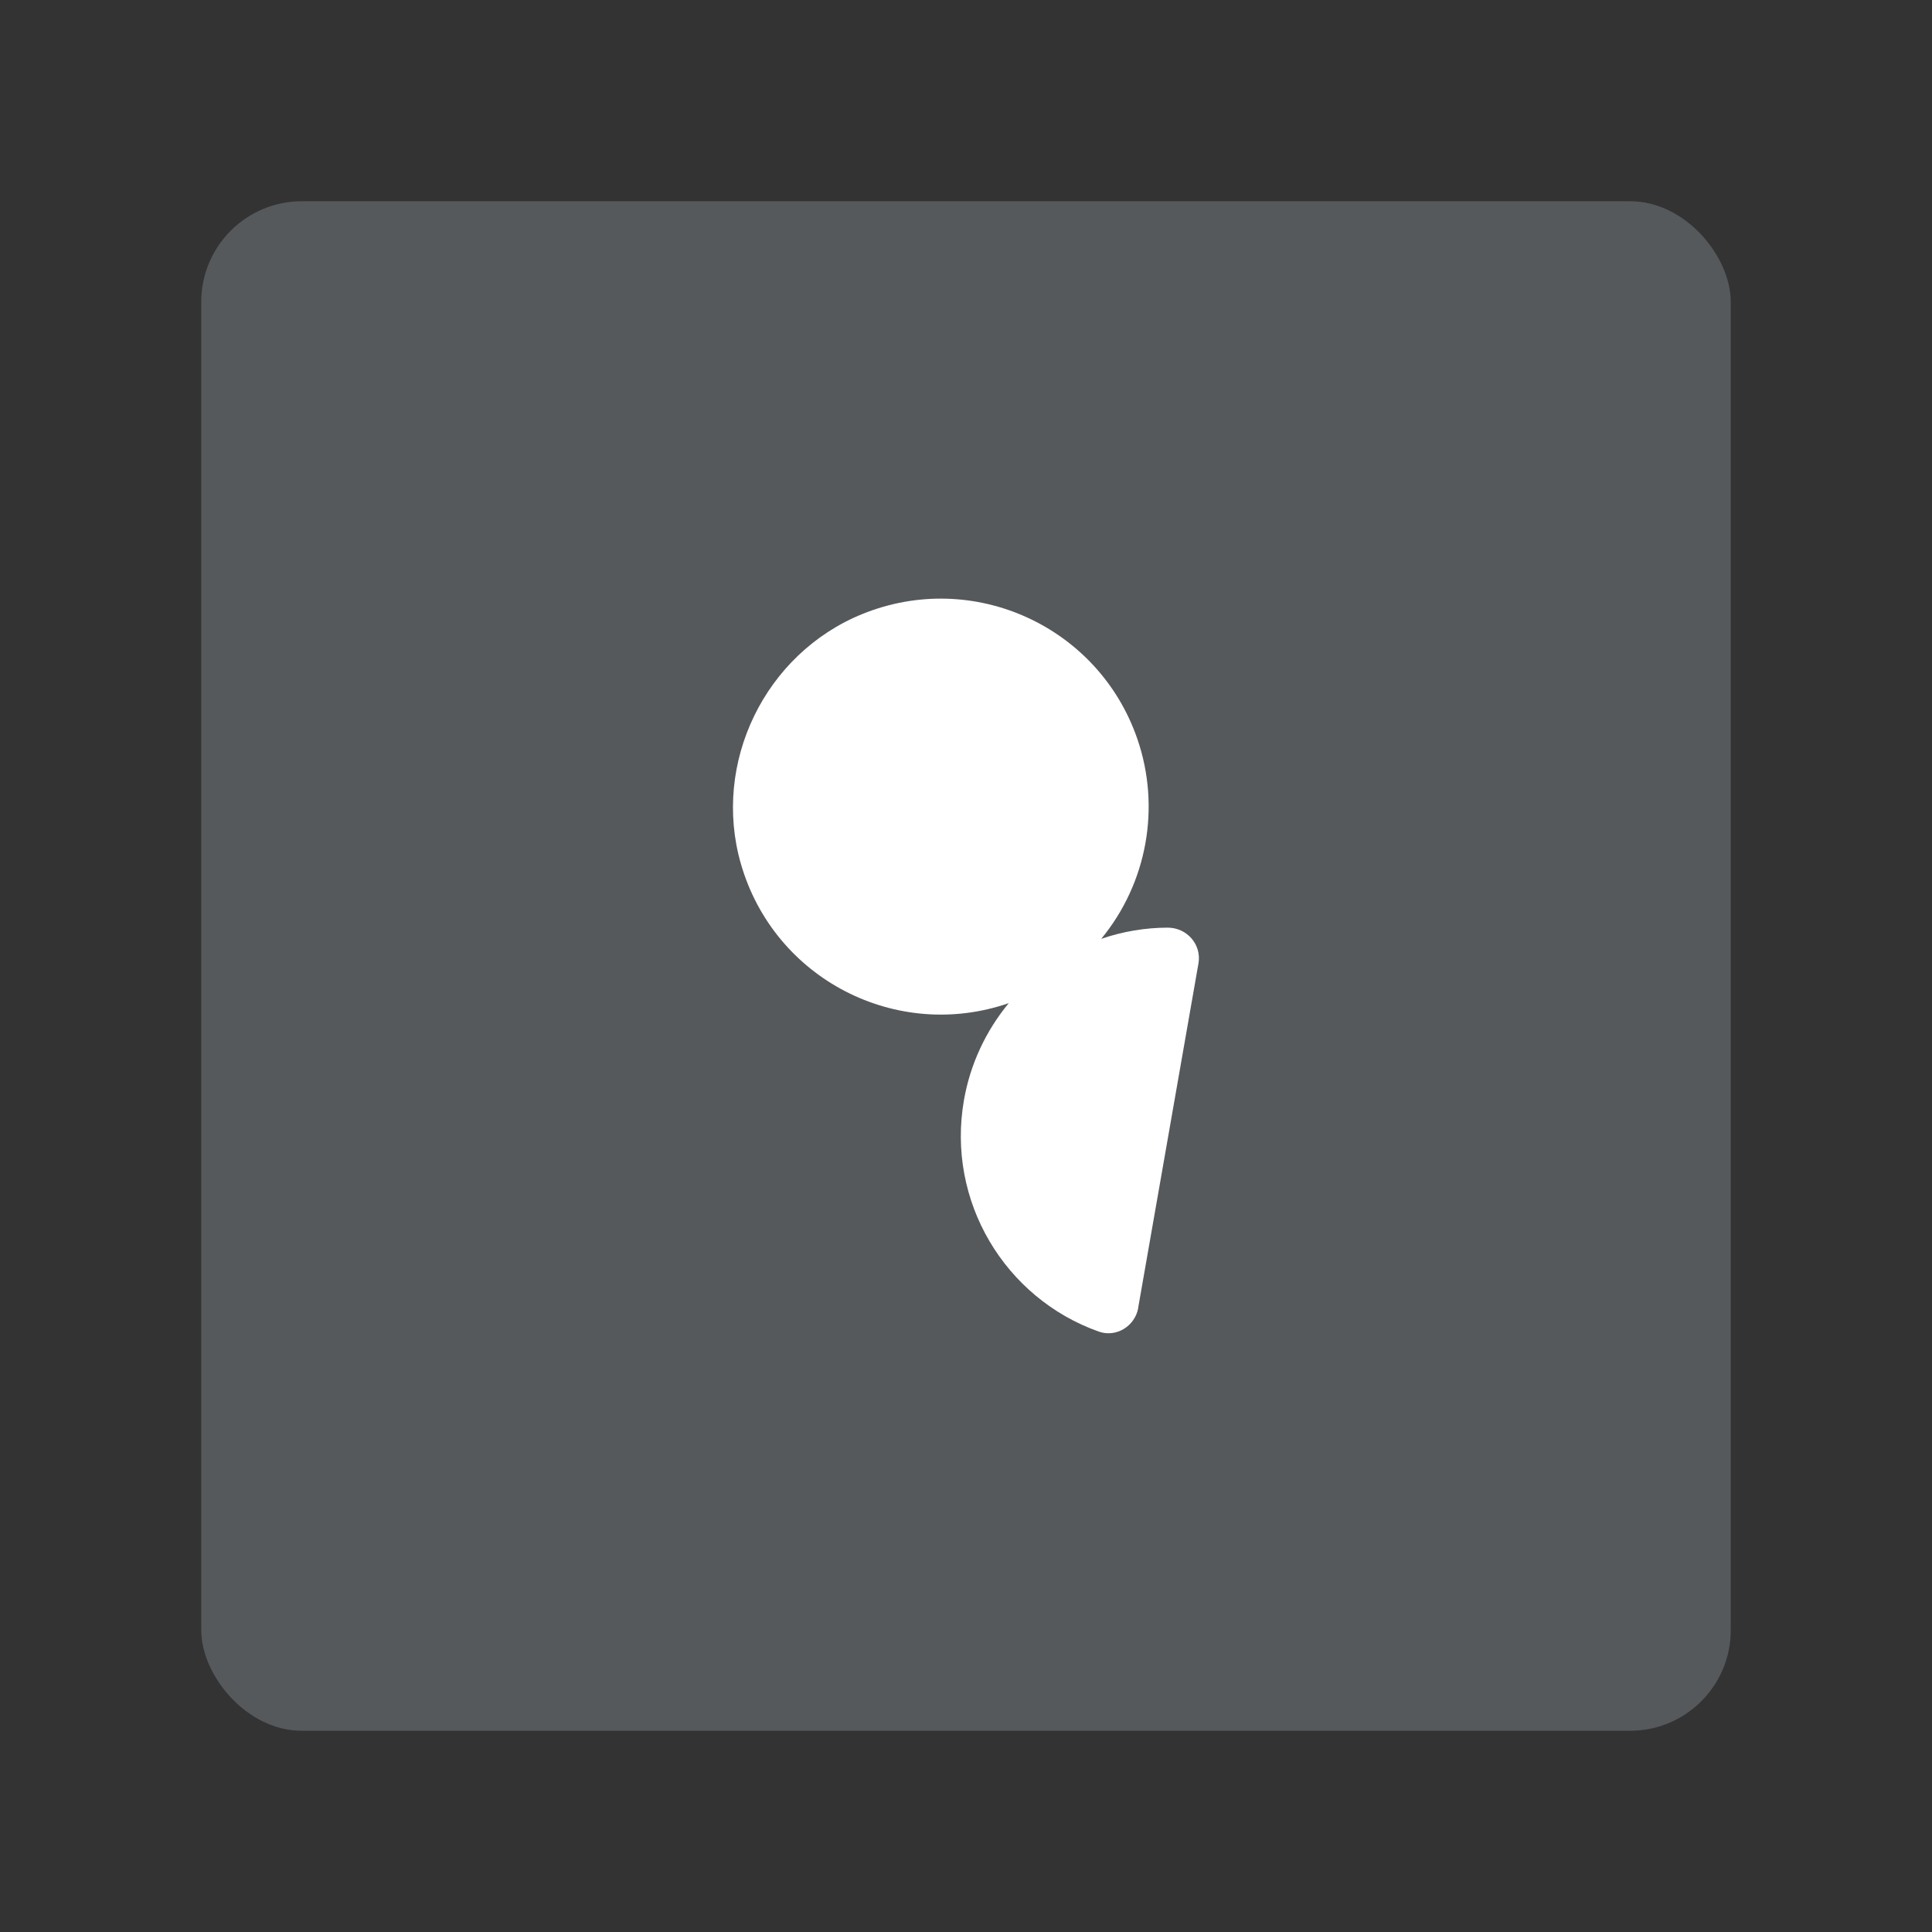 <?xml version="1.0" encoding="UTF-8"?><svg id="uuid-bffa0389-36b0-48b1-a409-43b44e0ff366" xmlns="http://www.w3.org/2000/svg" width="192" height="192" xmlns:xlink="http://www.w3.org/1999/xlink" viewBox="0 0 192 192"><rect x="0" y="0" width="192" height="192" fill="#333333" stroke="none"/><defs><clipPath id="uuid-4ab880ed-6ef6-4061-abf1-a9d581f5dc01"><rect x="20" y="20" width="152" height="152" rx="10" ry="10" fill="none" stroke-width="0"/></clipPath></defs><g id="uuid-3b0e1501-2a09-4518-a169-ac0a1b41066c"><g id="uuid-afd60faa-2314-4718-9d3a-d742cdf56596"><g clip-path="url(#uuid-4ab880ed-6ef6-4061-abf1-a9d581f5dc01)"><rect x="20" y="20" width="152" height="152" rx="10" ry="10" fill="#56595b" stroke-width="0"/><path d="m113.12,129.97c-.32,1.82-2.19,2.98-3.93,2.36-9.32-3.31-15.16-12.96-13.39-23.02.62-3.54,2.16-6.85,4.45-9.62-11.13,3.85-23.31-2.37-26.62-13.84-2.89-10.04,2.39-20.9,12.07-24.83,11.06-4.48,23.47,1.25,27.32,12.39,2.35,6.8.99,14.34-3.58,19.89,2.14-.73,4.37-1.11,6.61-1.11,1.91,0,3.38,1.68,3.05,3.56l-5.99,34.22Z" fill="#fff" stroke-width="0"/></g></g></g></svg>